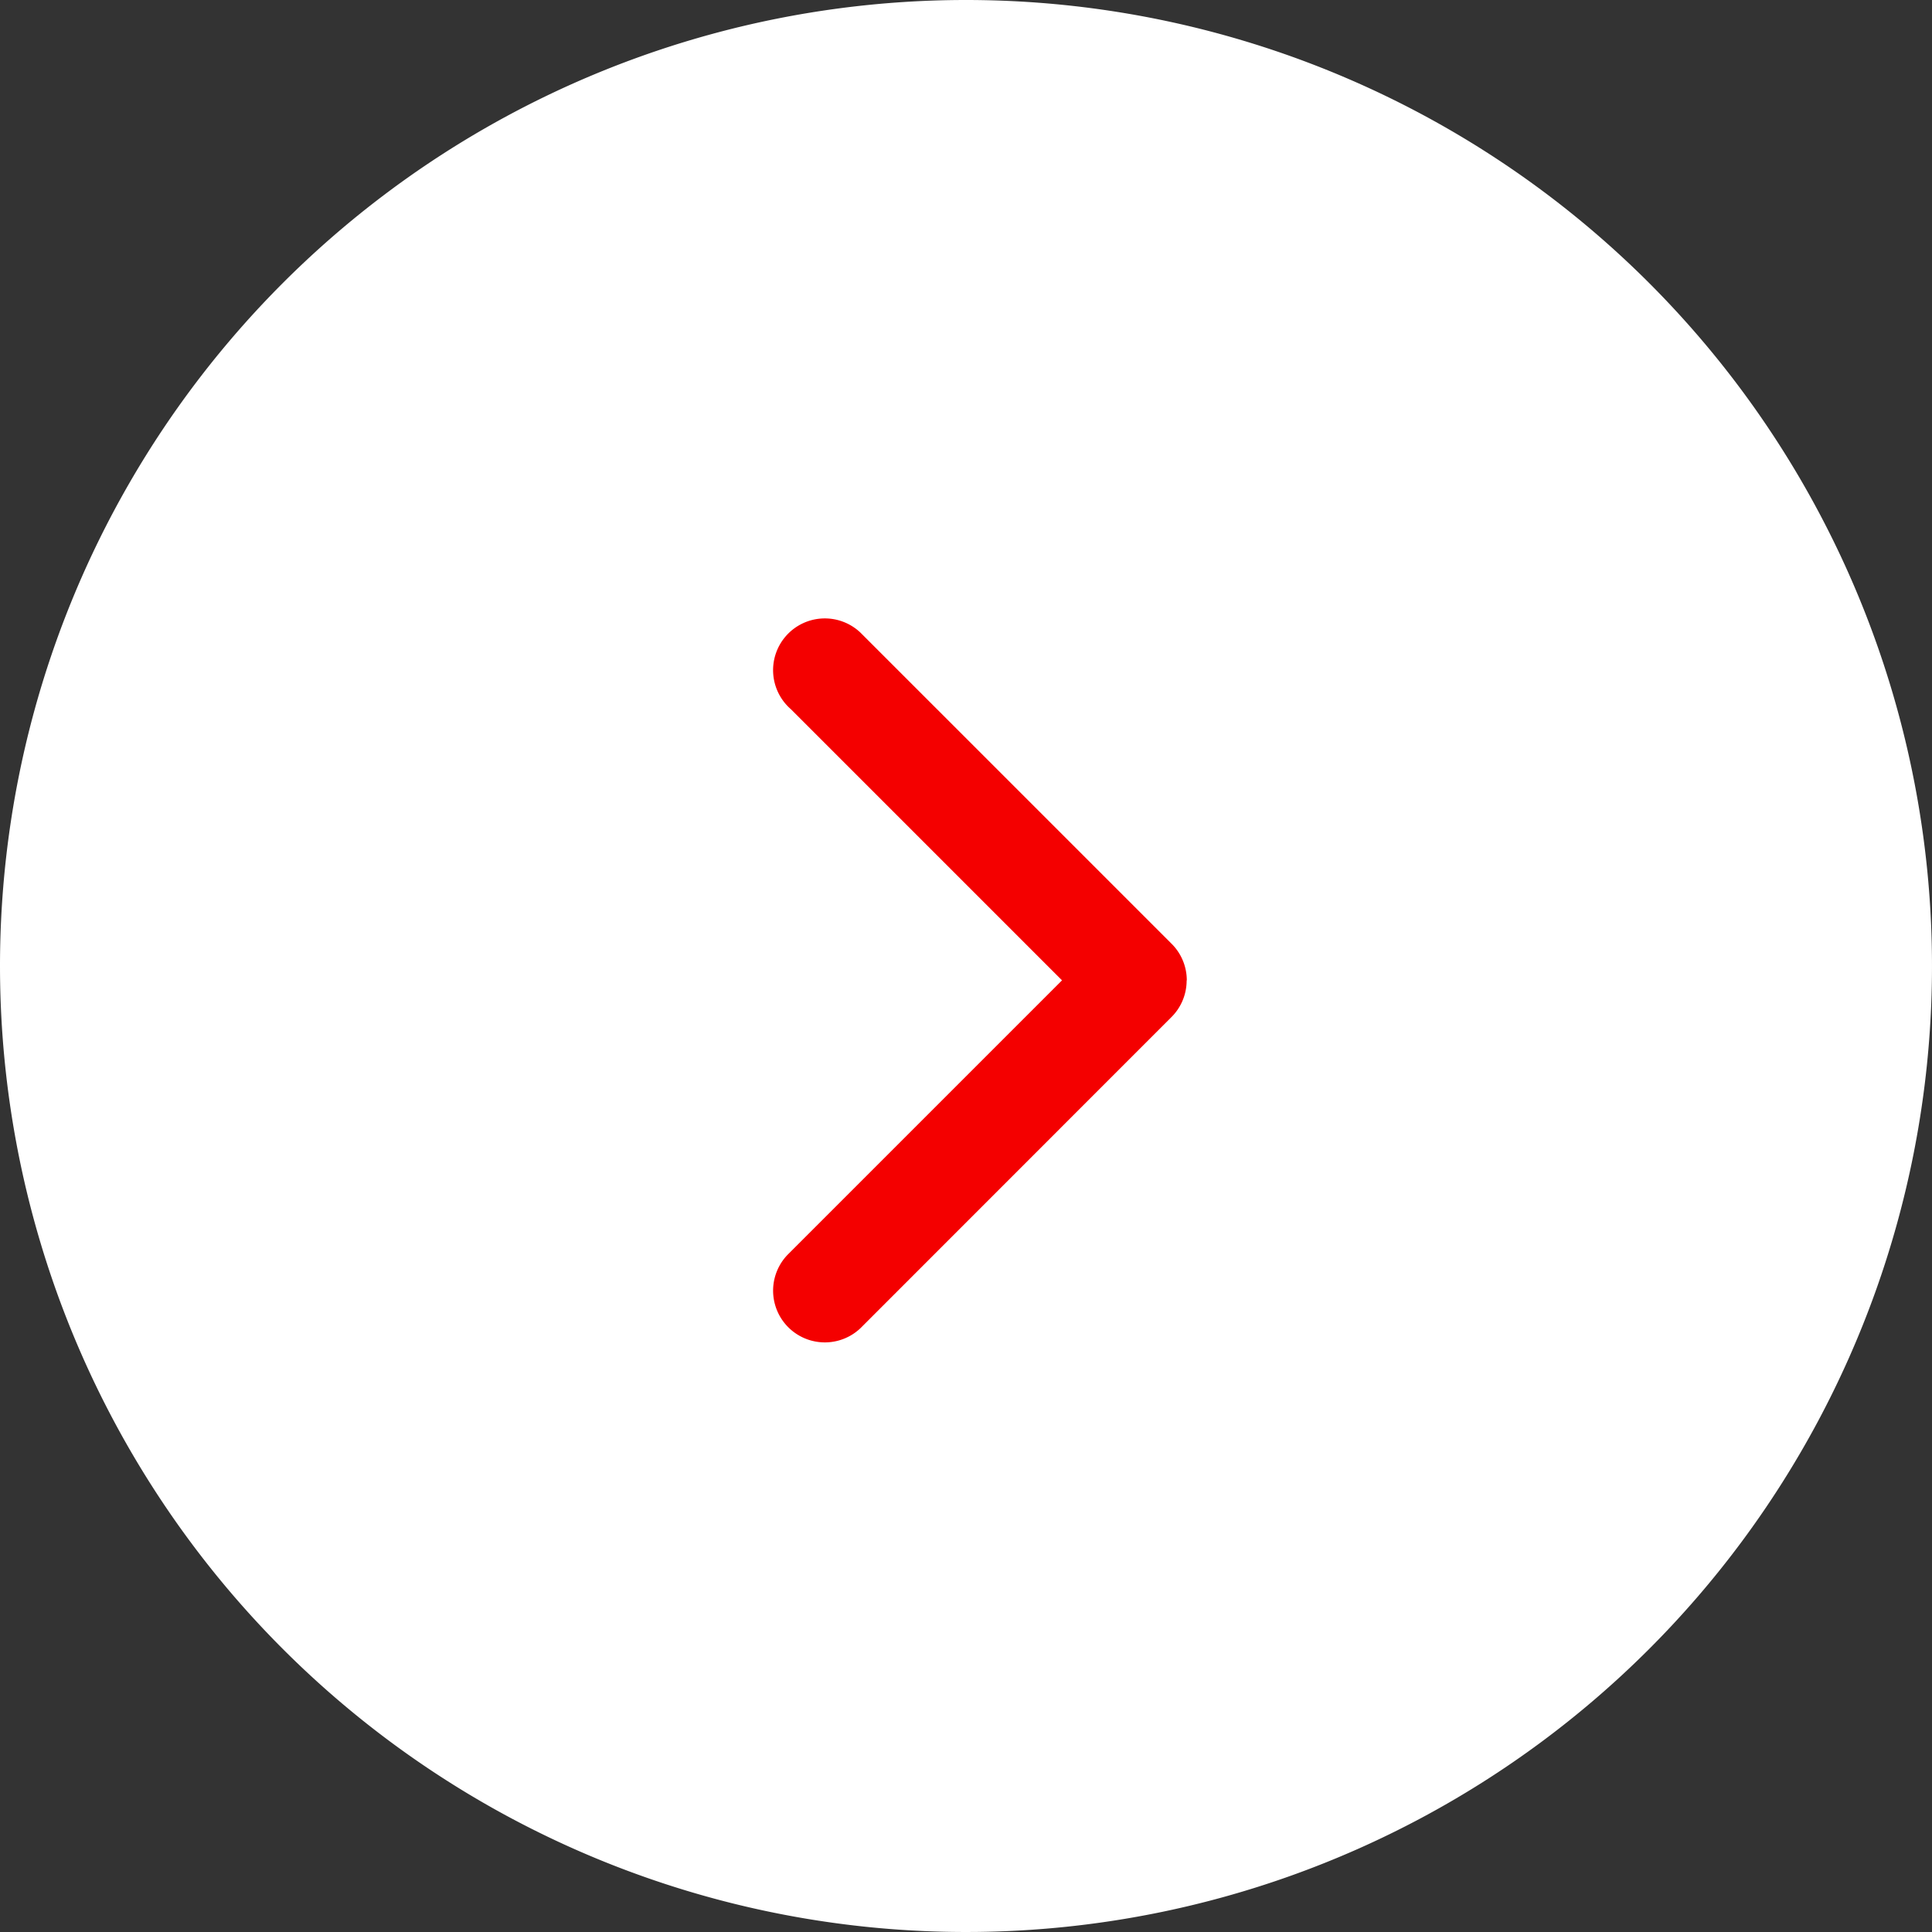 <svg xmlns="http://www.w3.org/2000/svg" width="50" height="50" viewBox="0 0 50 50"><rect x="0" y="0" width="50" height="50" fill="#333333" stroke="none"/><defs><style>.a{fill:#fff;}.b{fill:#f40000;}</style></defs><g transform="translate(-327 -186)"><path class="a" d="M25,0A25,25,0,1,1,0,25,25,25,0,0,1,25,0Z" transform="translate(327 186)"/><g transform="translate(347 202)"><path class="b" d="M30.714,20.372v0a1.335,1.335,0,0,0-.41-.964h0l-8.036-8.036,0,0a1.339,1.339,0,1,0-1.8,1.982l7.017,7.017-7.109,7.109h0a1.339,1.339,0,0,0,1.893,1.893h0L30.3,21.339h0a1.335,1.335,0,0,0,.41-.964Z" transform="translate(-20 -11)"/></g></g></svg>